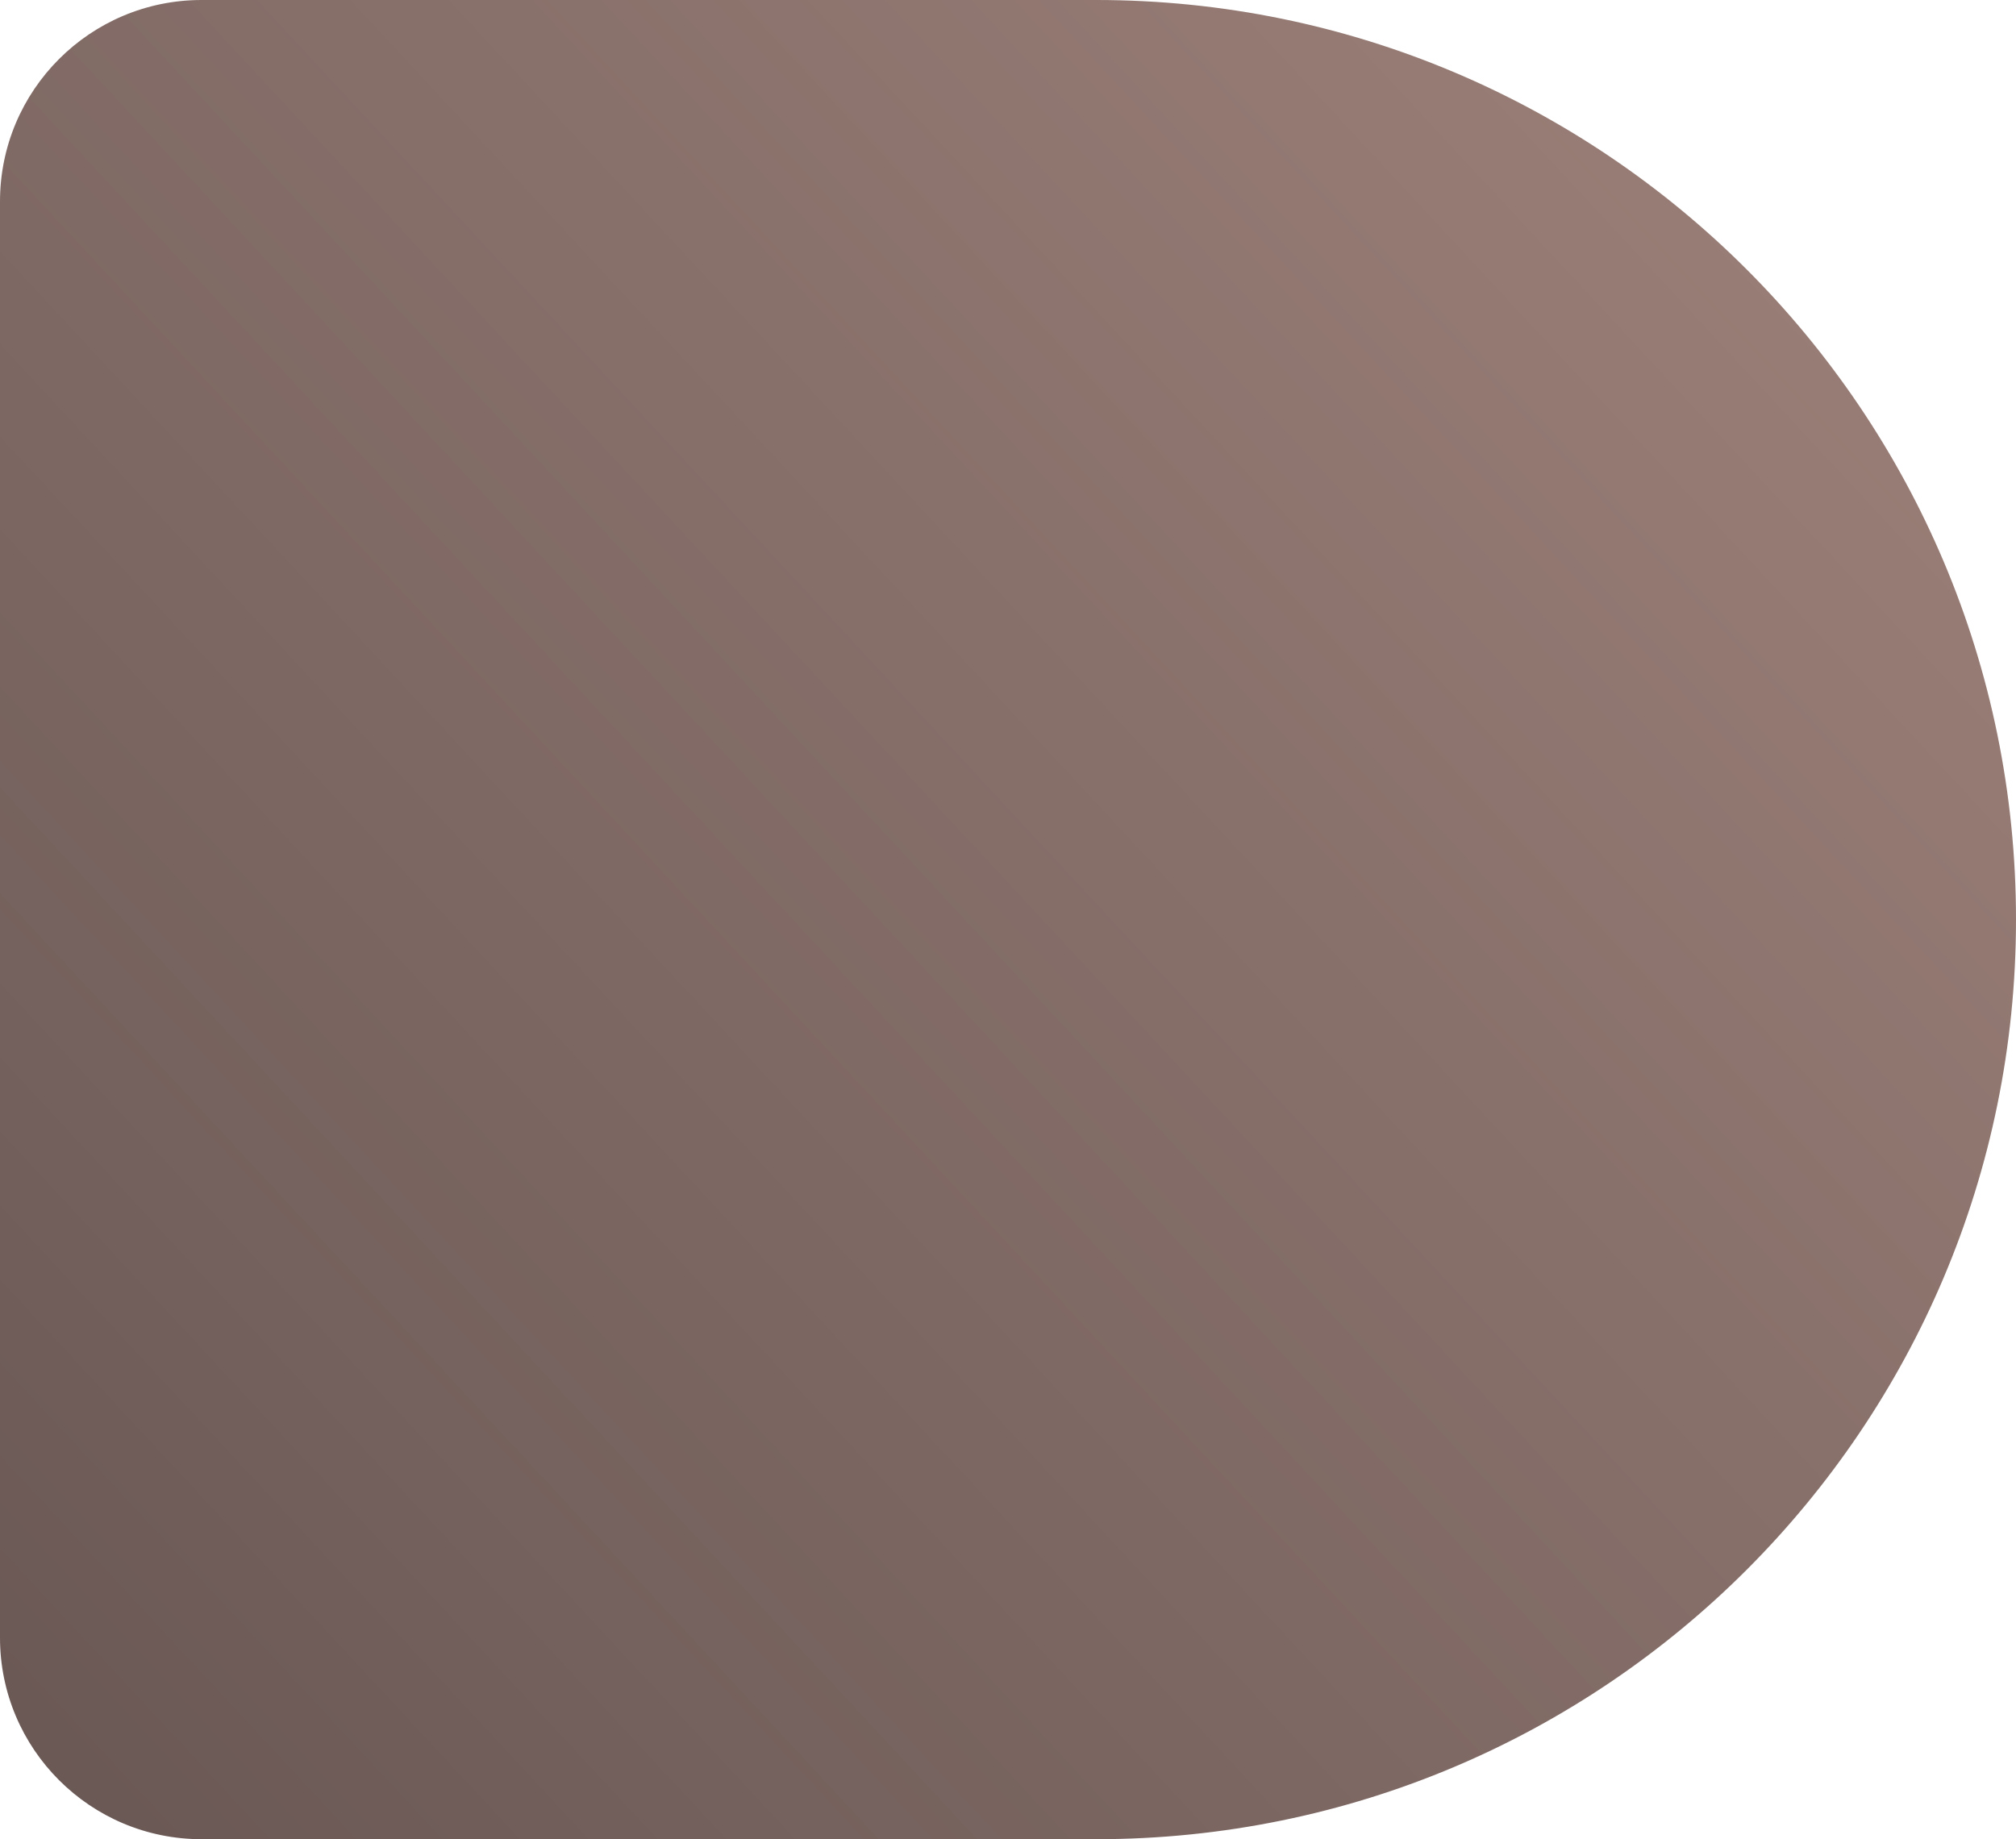 <svg xmlns="http://www.w3.org/2000/svg" width="160" height="146" viewBox="0 0 160 146">
    <defs>
        <linearGradient id="a" x1="100%" x2="0%" y1="8.367%" y2="91.633%">
            <stop offset="0%" stop-color="#9D8179"/>
            <stop offset="100%" stop-color="#6B5956"/>
        </linearGradient>
    </defs>
    <path fill="url(#a)" fill-rule="evenodd" d="M16 0h71c40.317 0 73 32.683 73 73s-32.683 73-73 73H16c-8.837 0-16-7.163-16-16V16C0 7.163 7.163 0 16 0z"/>
</svg>
